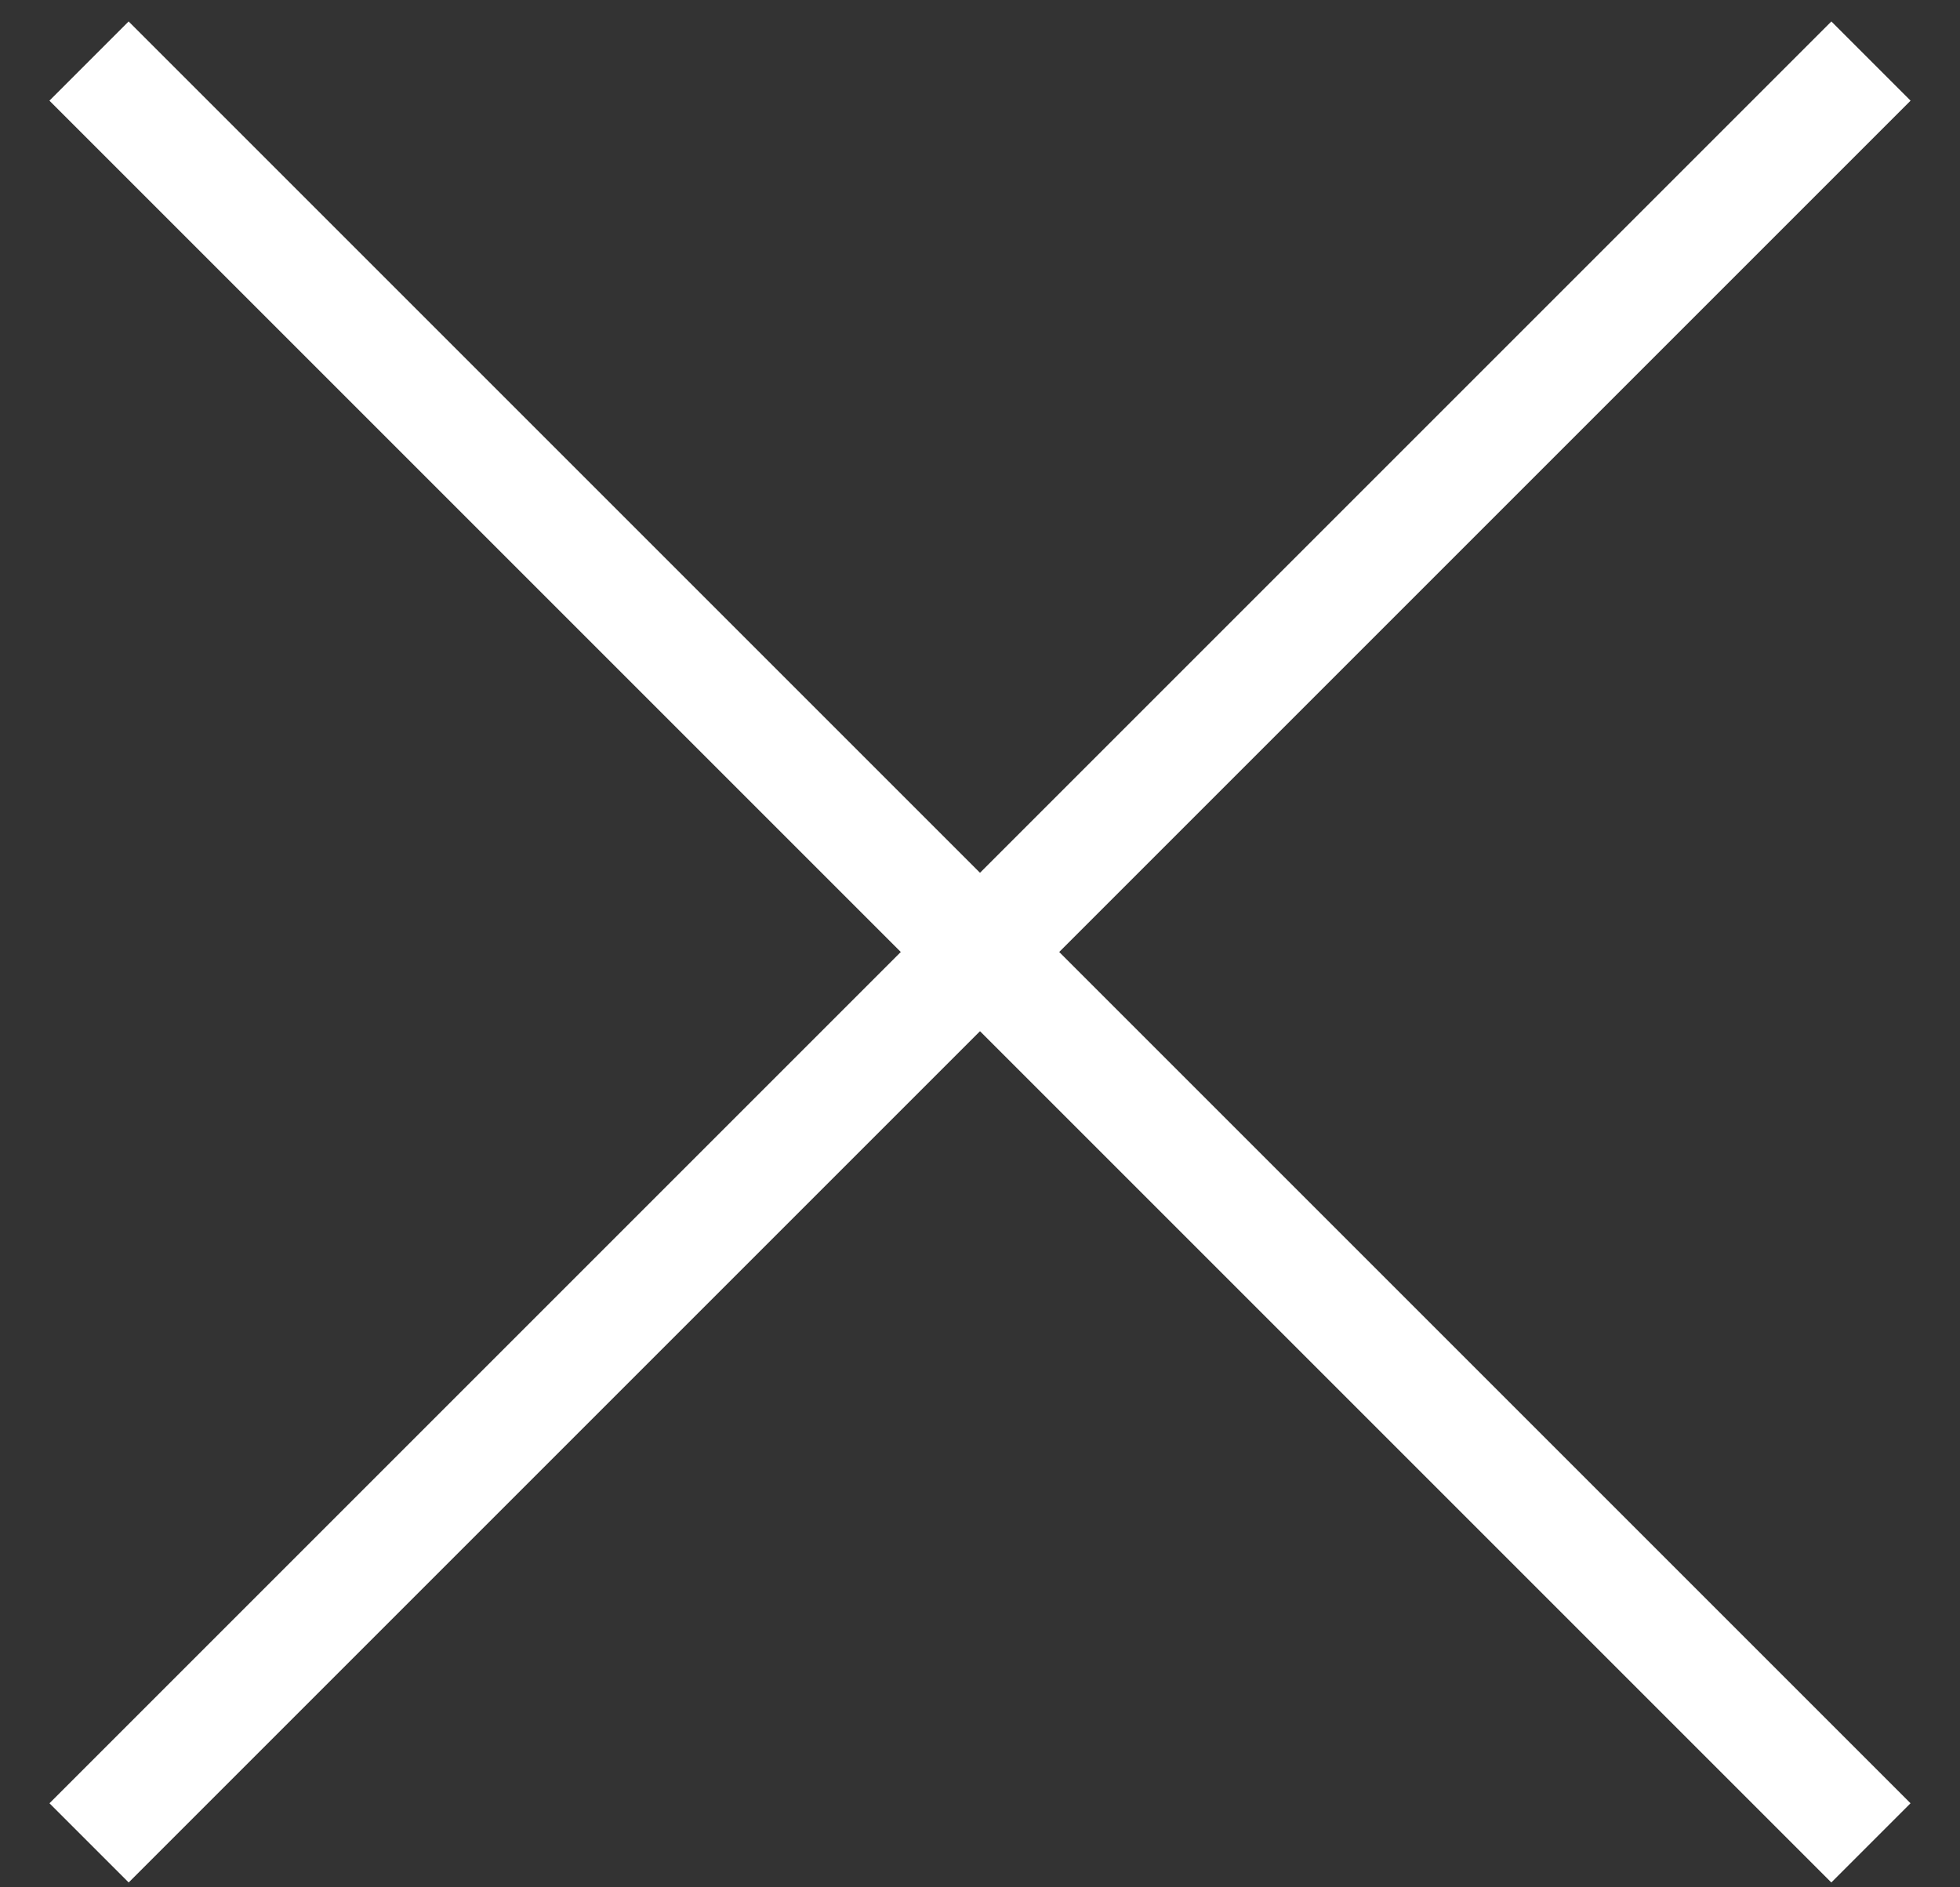 <?xml version="1.0" encoding="UTF-8" standalone="no"?>
<svg width="27px" height="26px" viewBox="0 0 27 26" version="1.1" xmlns="http://www.w3.org/2000/svg" xmlns:xlink="http://www.w3.org/1999/xlink">
    <rect x="0" y="0" width="27" height="26" fill="#333333" stroke="none"/>
    <!-- Generator: Sketch 3.8.3 (29802) - http://www.bohemiancoding.com/sketch -->
    <title>Group</title>
    <desc>Created with Sketch.</desc>
    <defs></defs>
    <g id="Mobile" stroke="none" stroke-width="1" fill="none" fill-rule="evenodd">
        <g id="Menu" transform="translate(-327, -21)" fill="#FFFFFF">
            <g id="Group" transform="translate(327, 21)">
                <rect id="Rectangle-2" transform="translate(13.5, 13.114) rotate(45) translate(-13.5, -13.114) " x="-3.857" y="12.343" width="34.714" height="1.543"></rect>
                <rect id="Rectangle-2-Copy" transform="translate(13.5, 13.114) rotate(-45) translate(-13.5, -13.114) " x="-3.857" y="12.343" width="34.714" height="1.543"></rect>
            </g>
        </g>
    </g>
</svg>